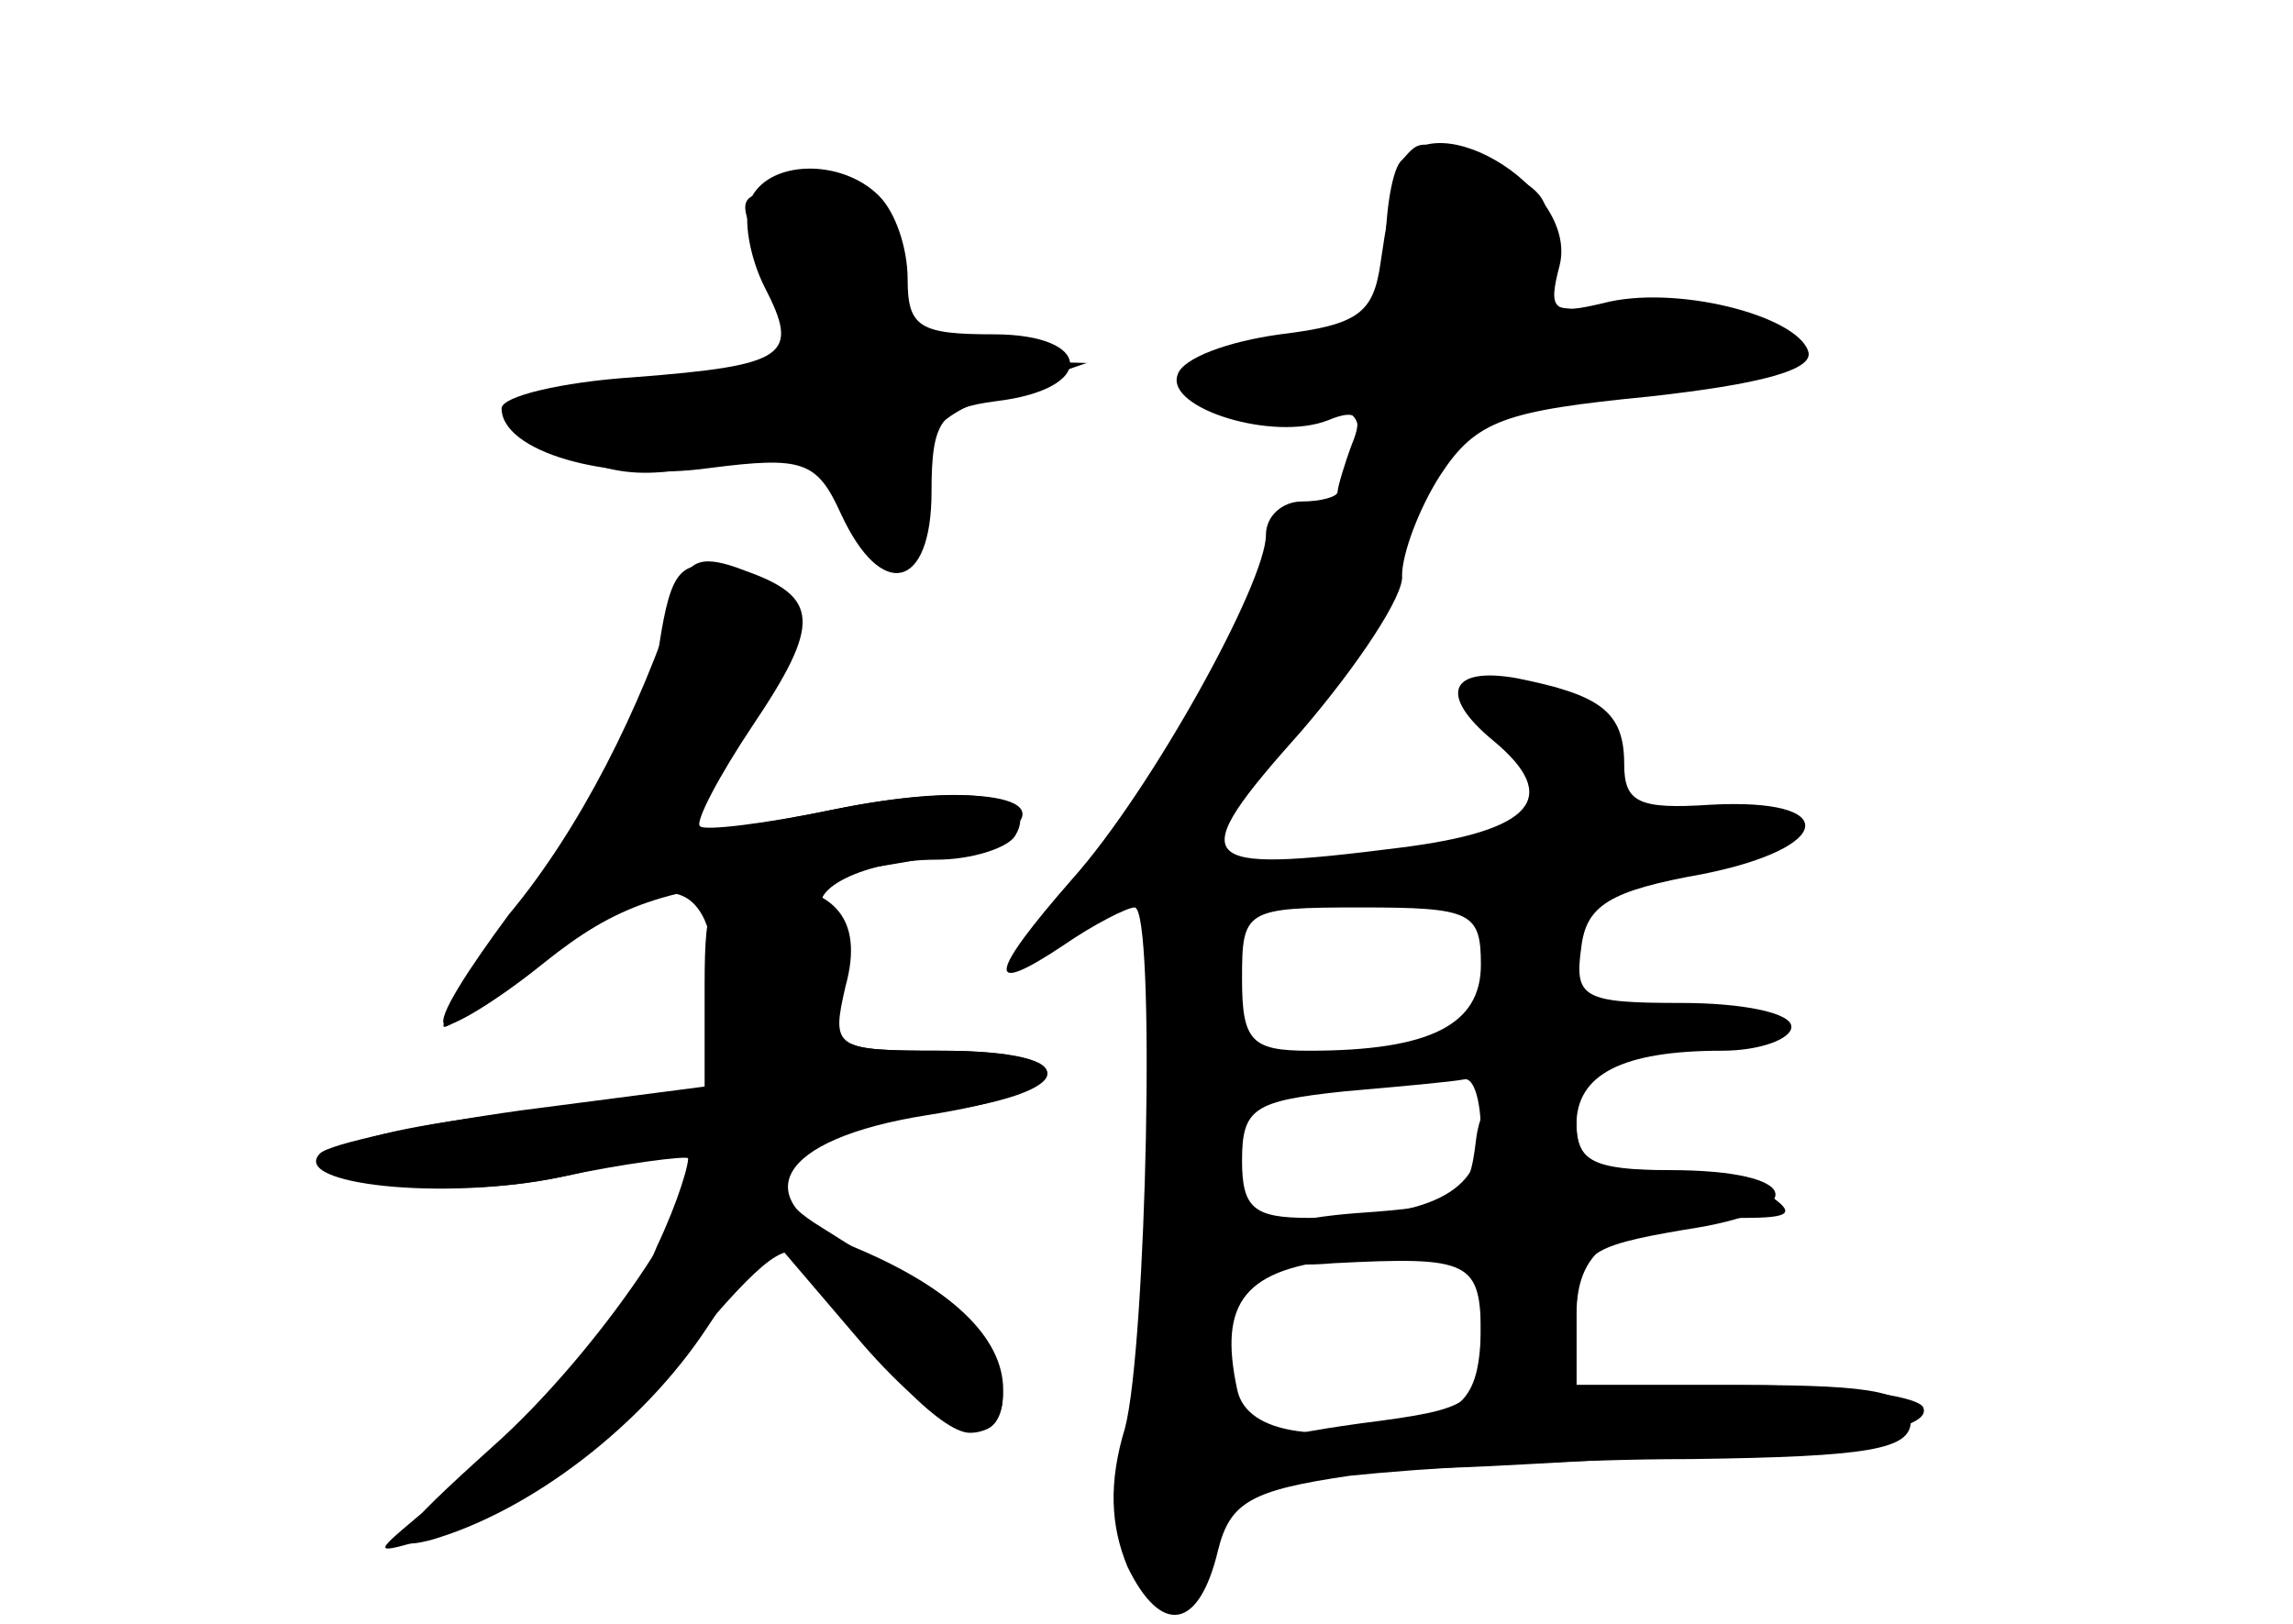 <?xml version="1.0" standalone="no"?>
<!DOCTYPE svg PUBLIC "-//W3C//DTD SVG 20010904//EN"
 "http://www.w3.org/TR/2001/REC-SVG-20010904/DTD/svg10.dtd">
<svg version="1.0" xmlns="http://www.w3.org/2000/svg"
 width="96pt" height="68pt" viewBox="0 0 96 68"
 preserveAspectRatio="xMidYMid meet">
<g transform="translate(0,68) scale(0.1,-0.1)" fill="#000000" stroke="none">
<g id="part-0" class="char-part">
  <path d="M585 608 c-2 -7 -5 -24 -7 -38 -3 -21 -9 -26 -42 -30 -22 -3 -41 -10
-43 -17 -5 -14 40 -28 63 -19 12 5 15 2 10 -10 -3 -8 -6 -18 -6 -20 0 -2 -7
-4 -15 -4 -8 0 -15 -6 -15 -14 0 -20 -48 -107 -81 -144 -35 -40 -37 -50 -4
-28 13 9 27 16 30 16 9 0 5 -184 -4 -218 -7 -23 -6 -41 1 -58 14 -29 30 -27
38 7 5 20 14 25 55 31 28 3 92 7 143 7 75 1 92 4 92 16 0 12 -14 15 -70 15
l-70 0 0 29 c0 26 4 29 45 36 54 8 50 25 -6 25 -32 0 -39 4 -39 19 0 21 19 31
61 31 16 0 29 5 29 10 0 6 -21 10 -46 10 -41 0 -45 2 -42 23 2 18 12 24 51 31
55 11 58 32 3 29 -30 -2 -36 1 -36 17 0 22 -10 29 -45 36 -28 5 -33 -7 -10
-26 29 -24 17 -38 -39 -45 -87 -11 -91 -7 -41 49 24 28 43 57 42 65 0 9 7 28
16 42 15 23 27 27 88 33 45 5 69 11 66 19 -5 15 -56 28 -86 20 -21 -5 -23 -3
-18 16 8 33 -57 71 -68 39z m35 -332 c0 -25 -21 -36 -72 -36 -24 0 -28 4 -28
30 0 29 1 30 50 30 46 0 50 -2 50 -24z m0 -70 c0 -25 -21 -36 -72 -36 -23 0
-28 4 -28 24 0 22 5 25 43 29 23 2 45 4 50 5 4 1 7 -9 7 -22z m0 -80 c0 -26
-5 -35 -22 -40 -44 -11 -76 -7 -80 12 -8 37 3 51 46 55 22 2 44 4 49 5 4 1 7
-13 7 -32z"/>
  <path d="M314 596 c-3 -8 0 -24 6 -36 15 -29 10 -33 -55 -38 -30 -2 -55 -8
-55 -13 0 -18 44 -31 87 -25 39 5 45 3 55 -19 17 -37 38 -32 38 9 0 30 4 35
27 38 42 5 41 28 -1 28 -31 0 -36 3 -36 23 0 13 -5 28 -12 35 -16 16 -47 15
-54 -2z"/>
  <path d="M276 410 c-3 -22 -25 -64 -51 -99 -25 -33 -42 -61 -39 -61 3 0 24 14
45 31 49 39 69 33 69 -20 l0 -39 -75 -7 c-41 -4 -77 -11 -80 -16 -10 -15 46
-22 94 -11 25 6 47 9 49 8 1 -2 -4 -19 -13 -38 -13 -33 -48 -72 -100 -113 -19
-16 -19 -16 5 -9 36 10 73 38 114 87 29 34 38 39 45 27 25 -39 55 -70 67 -70
23 0 16 39 -11 55 -14 8 -37 22 -51 31 -35 21 -18 40 46 48 63 8 65 26 4 26
-44 0 -46 1 -42 25 3 14 1 28 -4 31 -15 9 12 24 44 24 15 0 30 5 33 10 11 18
-22 22 -76 11 -29 -6 -54 -9 -56 -7 -3 2 7 21 20 41 29 42 26 61 -8 67 -20 4
-24 0 -29 -32z"/>
</g>
<g id="part-1" class="char-part">
  <path d="M587 613 c-4 -3 -7 -21 -7 -39 0 -33 -16 -44 -68 -44 -13 0 -20 -4
-17 -10 3 -5 22 -10 42 -10 33 0 35 -2 29 -25 -9 -36 15 -32 37 5 17 28 22 30
83 30 35 0 64 4 64 9 0 13 -27 21 -71 21 -37 0 -39 2 -33 25 5 20 1 26 -21 35
-31 12 -30 12 -38 3z"/>
  <path d="M315 583 c4 -10 10 -28 12 -40 5 -22 2 -23 -51 -23 -58 0 -71 -11
-35 -31 21 -11 46 -9 81 6 12 5 21 -2 33 -25 18 -35 30 -32 30 7 0 21 7 29 35
39 l35 12 -37 1 c-34 1 -37 3 -40 34 -3 28 -7 32 -37 35 -29 3 -33 1 -26 -15z"/>
</g>
<g id="part-2" class="char-part">
  <path d="M284 432 c-16 -49 -41 -99 -71 -135 -17 -23 -30 -43 -27 -46 2 -2 21
9 42 26 30 24 50 31 105 36 37 3 75 11 85 16 30 17 -11 24 -69 12 -29 -6 -54
-10 -56 -7 -2 2 8 21 22 42 29 43 28 54 -3 65 -18 7 -24 5 -28 -9z"/>
</g>
<g id="part-3" class="char-part">
  <path d="M295 268 l0 -43 -77 -10 c-43 -6 -80 -14 -84 -18 -13 -13 52 -20 100
-10 28 6 53 9 54 8 11 -10 -38 -82 -82 -121 -40 -36 -46 -44 -26 -39 42 12 89
48 116 89 l26 39 35 -41 c37 -44 63 -54 63 -24 0 22 -22 43 -63 60 -46 20 -32
45 31 55 64 10 68 27 6 27 -45 0 -46 1 -40 27 8 29 -5 43 -39 43 -17 0 -20 -7
-20 -42z"/>
</g>
<g id="part-4" class="char-part">
  <path d="M618 203 c-3 -26 -7 -28 -50 -31 -27 -2 -48 -8 -48 -13 0 -6 17 -10
38 -8 58 3 62 1 62 -31 0 -28 -3 -30 -50 -36 -88 -12 -54 -23 53 -18 139 7
188 14 182 25 -4 5 -37 9 -76 9 l-69 0 0 29 c0 30 17 40 70 41 20 0 22 2 10
10 -8 5 -30 10 -47 10 -26 0 -33 4 -33 20 0 33 -38 26 -42 -7z"/>
</g>
</g>
</svg>